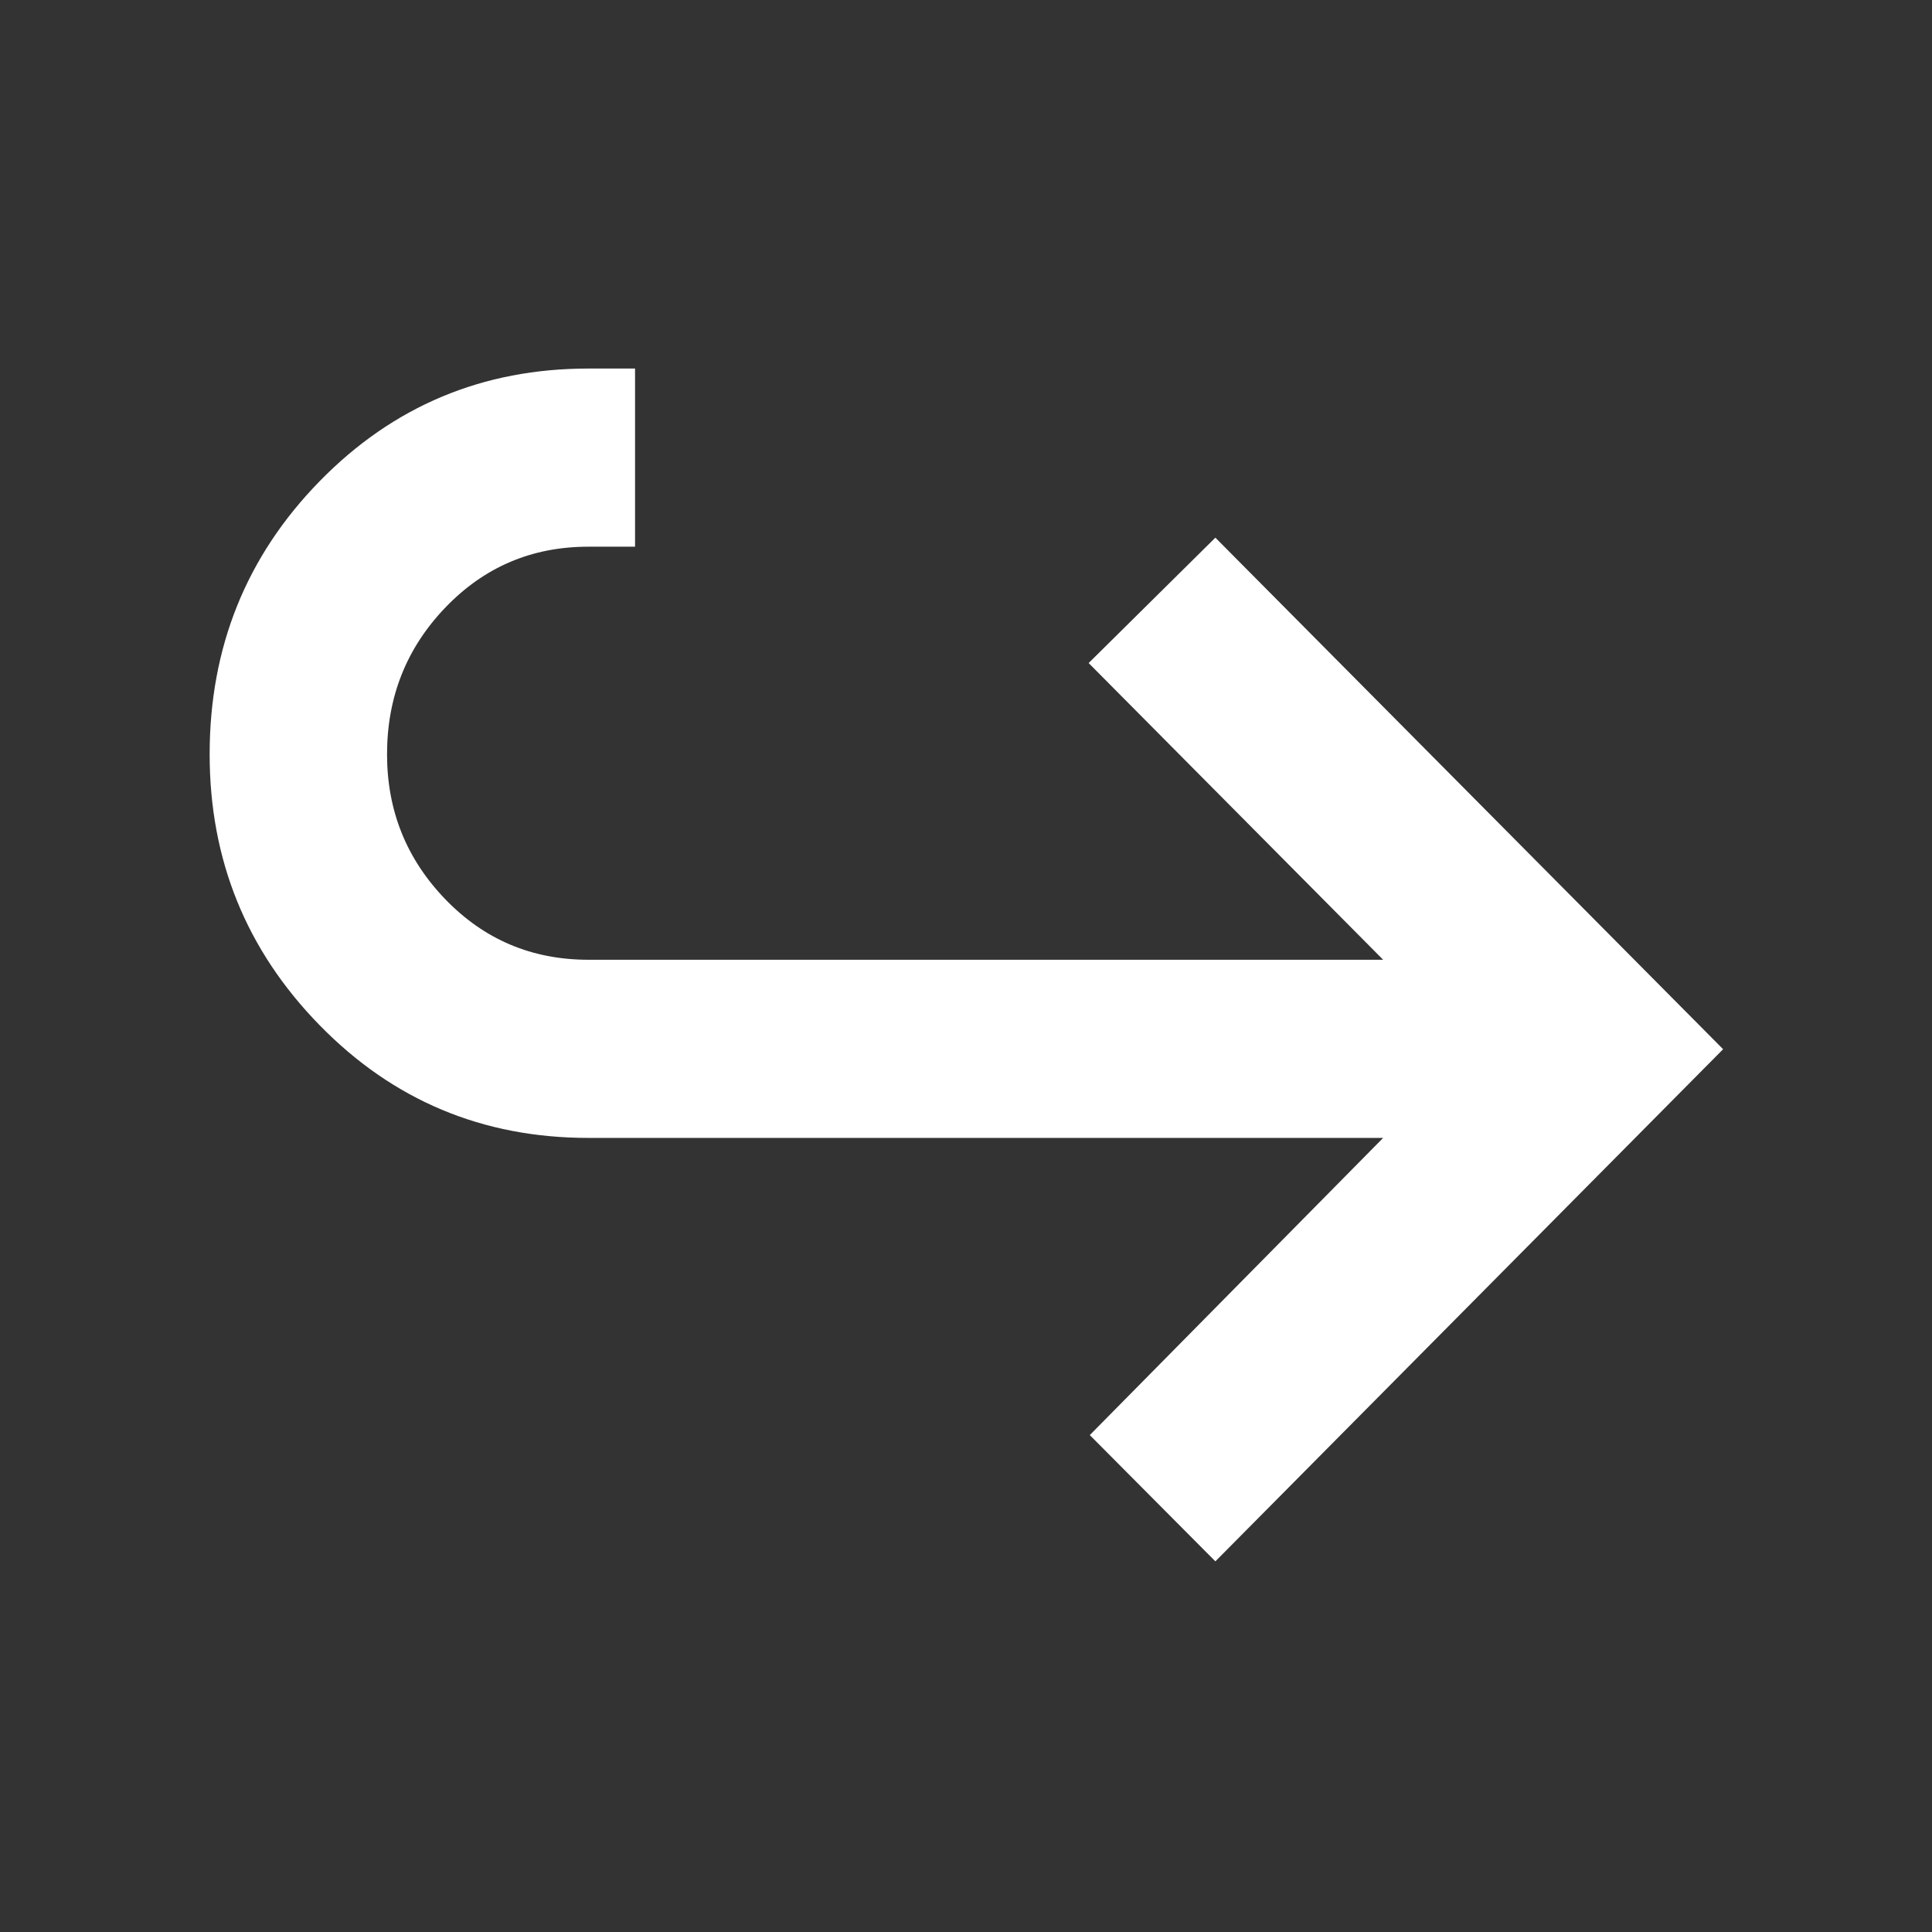 <svg xmlns="http://www.w3.org/2000/svg" height="40" viewBox="0 -960 960 960" width="40"><rect x="0" y="-960" width="960" height="960" fill="#333333" stroke="none"/><path d="m603.913-184.173-62.406-62.74 145.768-147.666H292.333q-78.754 0-133.457-55.935-54.703-55.935-54.703-134.689 0-79.797 54.703-135.732t133.457-55.935h23.218v88.522h-23.218q-42.043 0-71.029 30.217-28.985 30.218-28.985 72.928 0 42.043 28.985 72.072 28.986 30.029 71.029 30.029h394.942L540.942-630.536l62.971-62.305 252.291 254.189-252.291 254.479Z" fill="white"/></svg>